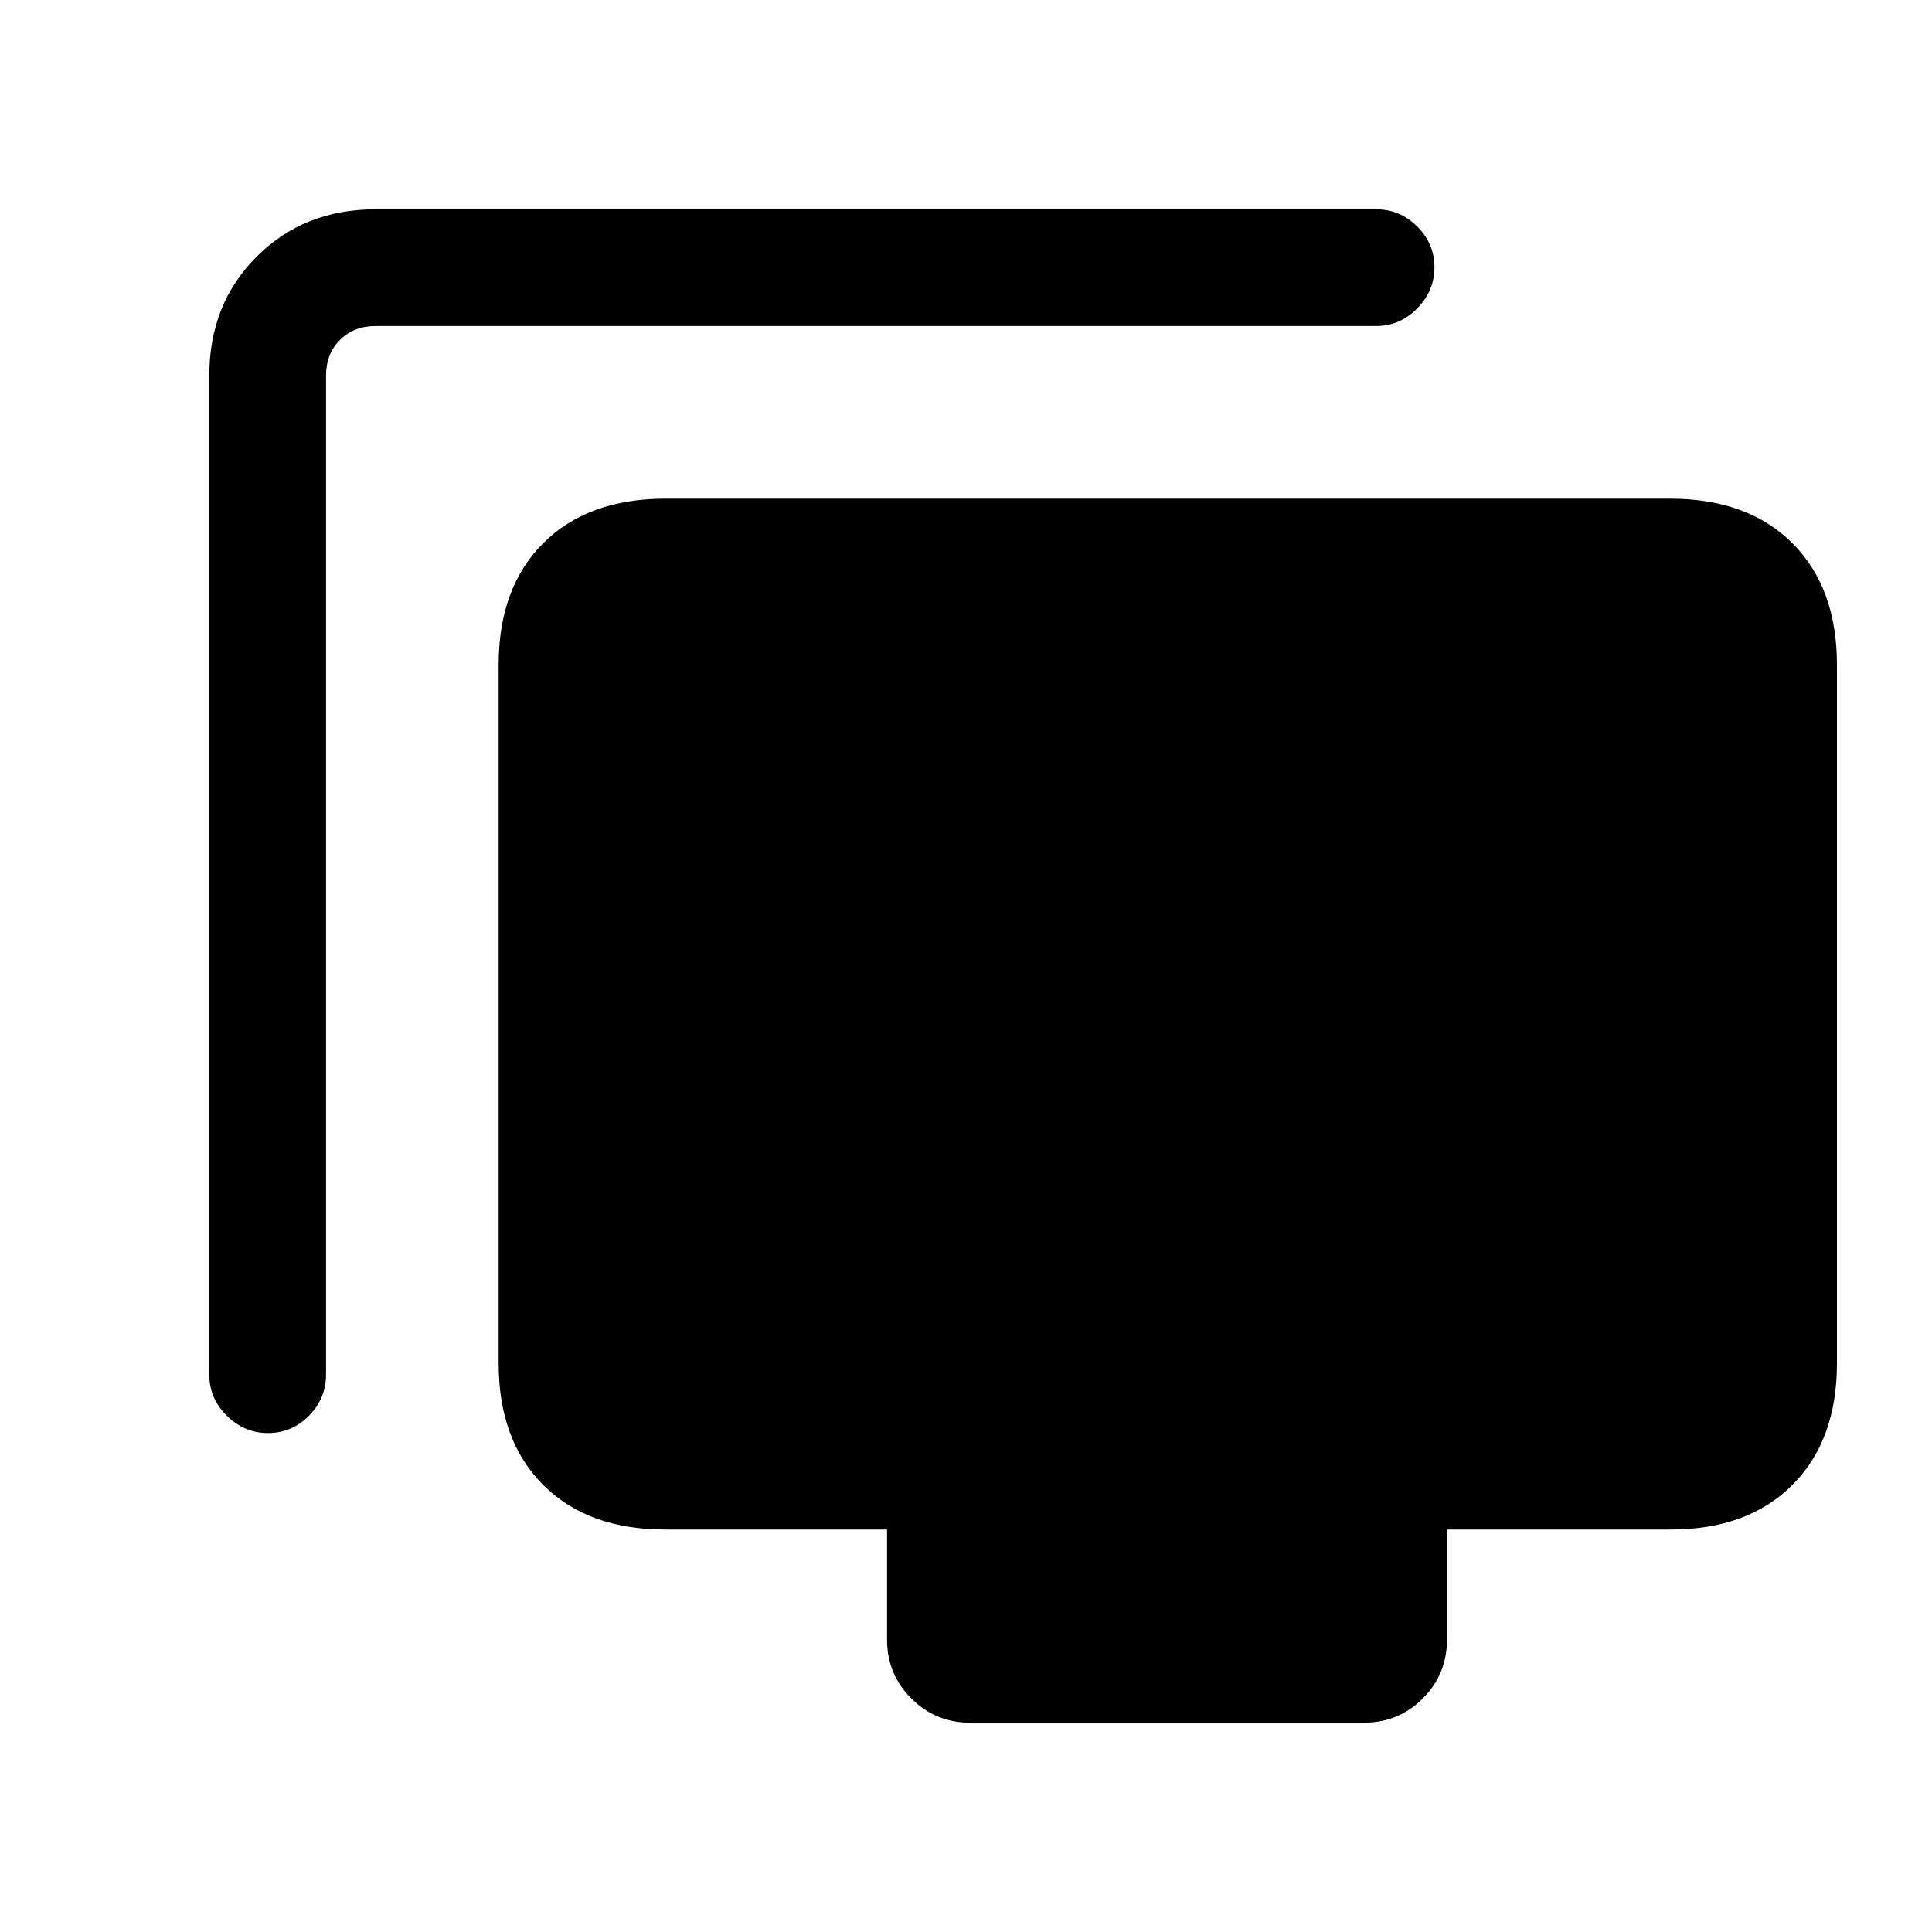 <svg xmlns="http://www.w3.org/2000/svg" height="20" viewBox="0 -960 960 960" width="20"><path d="M133.21-247.92q-11.75 0-20.48-8.58T104-276.92v-496.46q0-35.55 23.53-59.09Q151.07-856 186.62-856h497.15q11.84 0 20.42 8.52 8.58 8.52 8.58 20.27t-8.58 20.48q-8.58 8.73-20.42 8.73H186.62q-10.77 0-17.7 6.92-6.92 6.93-6.92 17.7v496.46q0 11.84-8.52 20.42-8.52 8.58-20.27 8.58ZM482.08-104q-17.23 0-29.27-12.04t-12.04-29.27V-200H330.38q-38.34 0-60.47-22.14-22.14-22.13-22.14-60.48v-347q0-38.34 22.14-60.47 22.13-22.14 60.93-22.14H829.7q38.79 0 60.93 22.14 22.14 22.13 22.14 60.47v347q0 38.35-22.14 60.48Q868.49-200 830.15-200H719v54.69q0 17.23-12.04 29.27T677.69-104H482.08Z"/></svg>